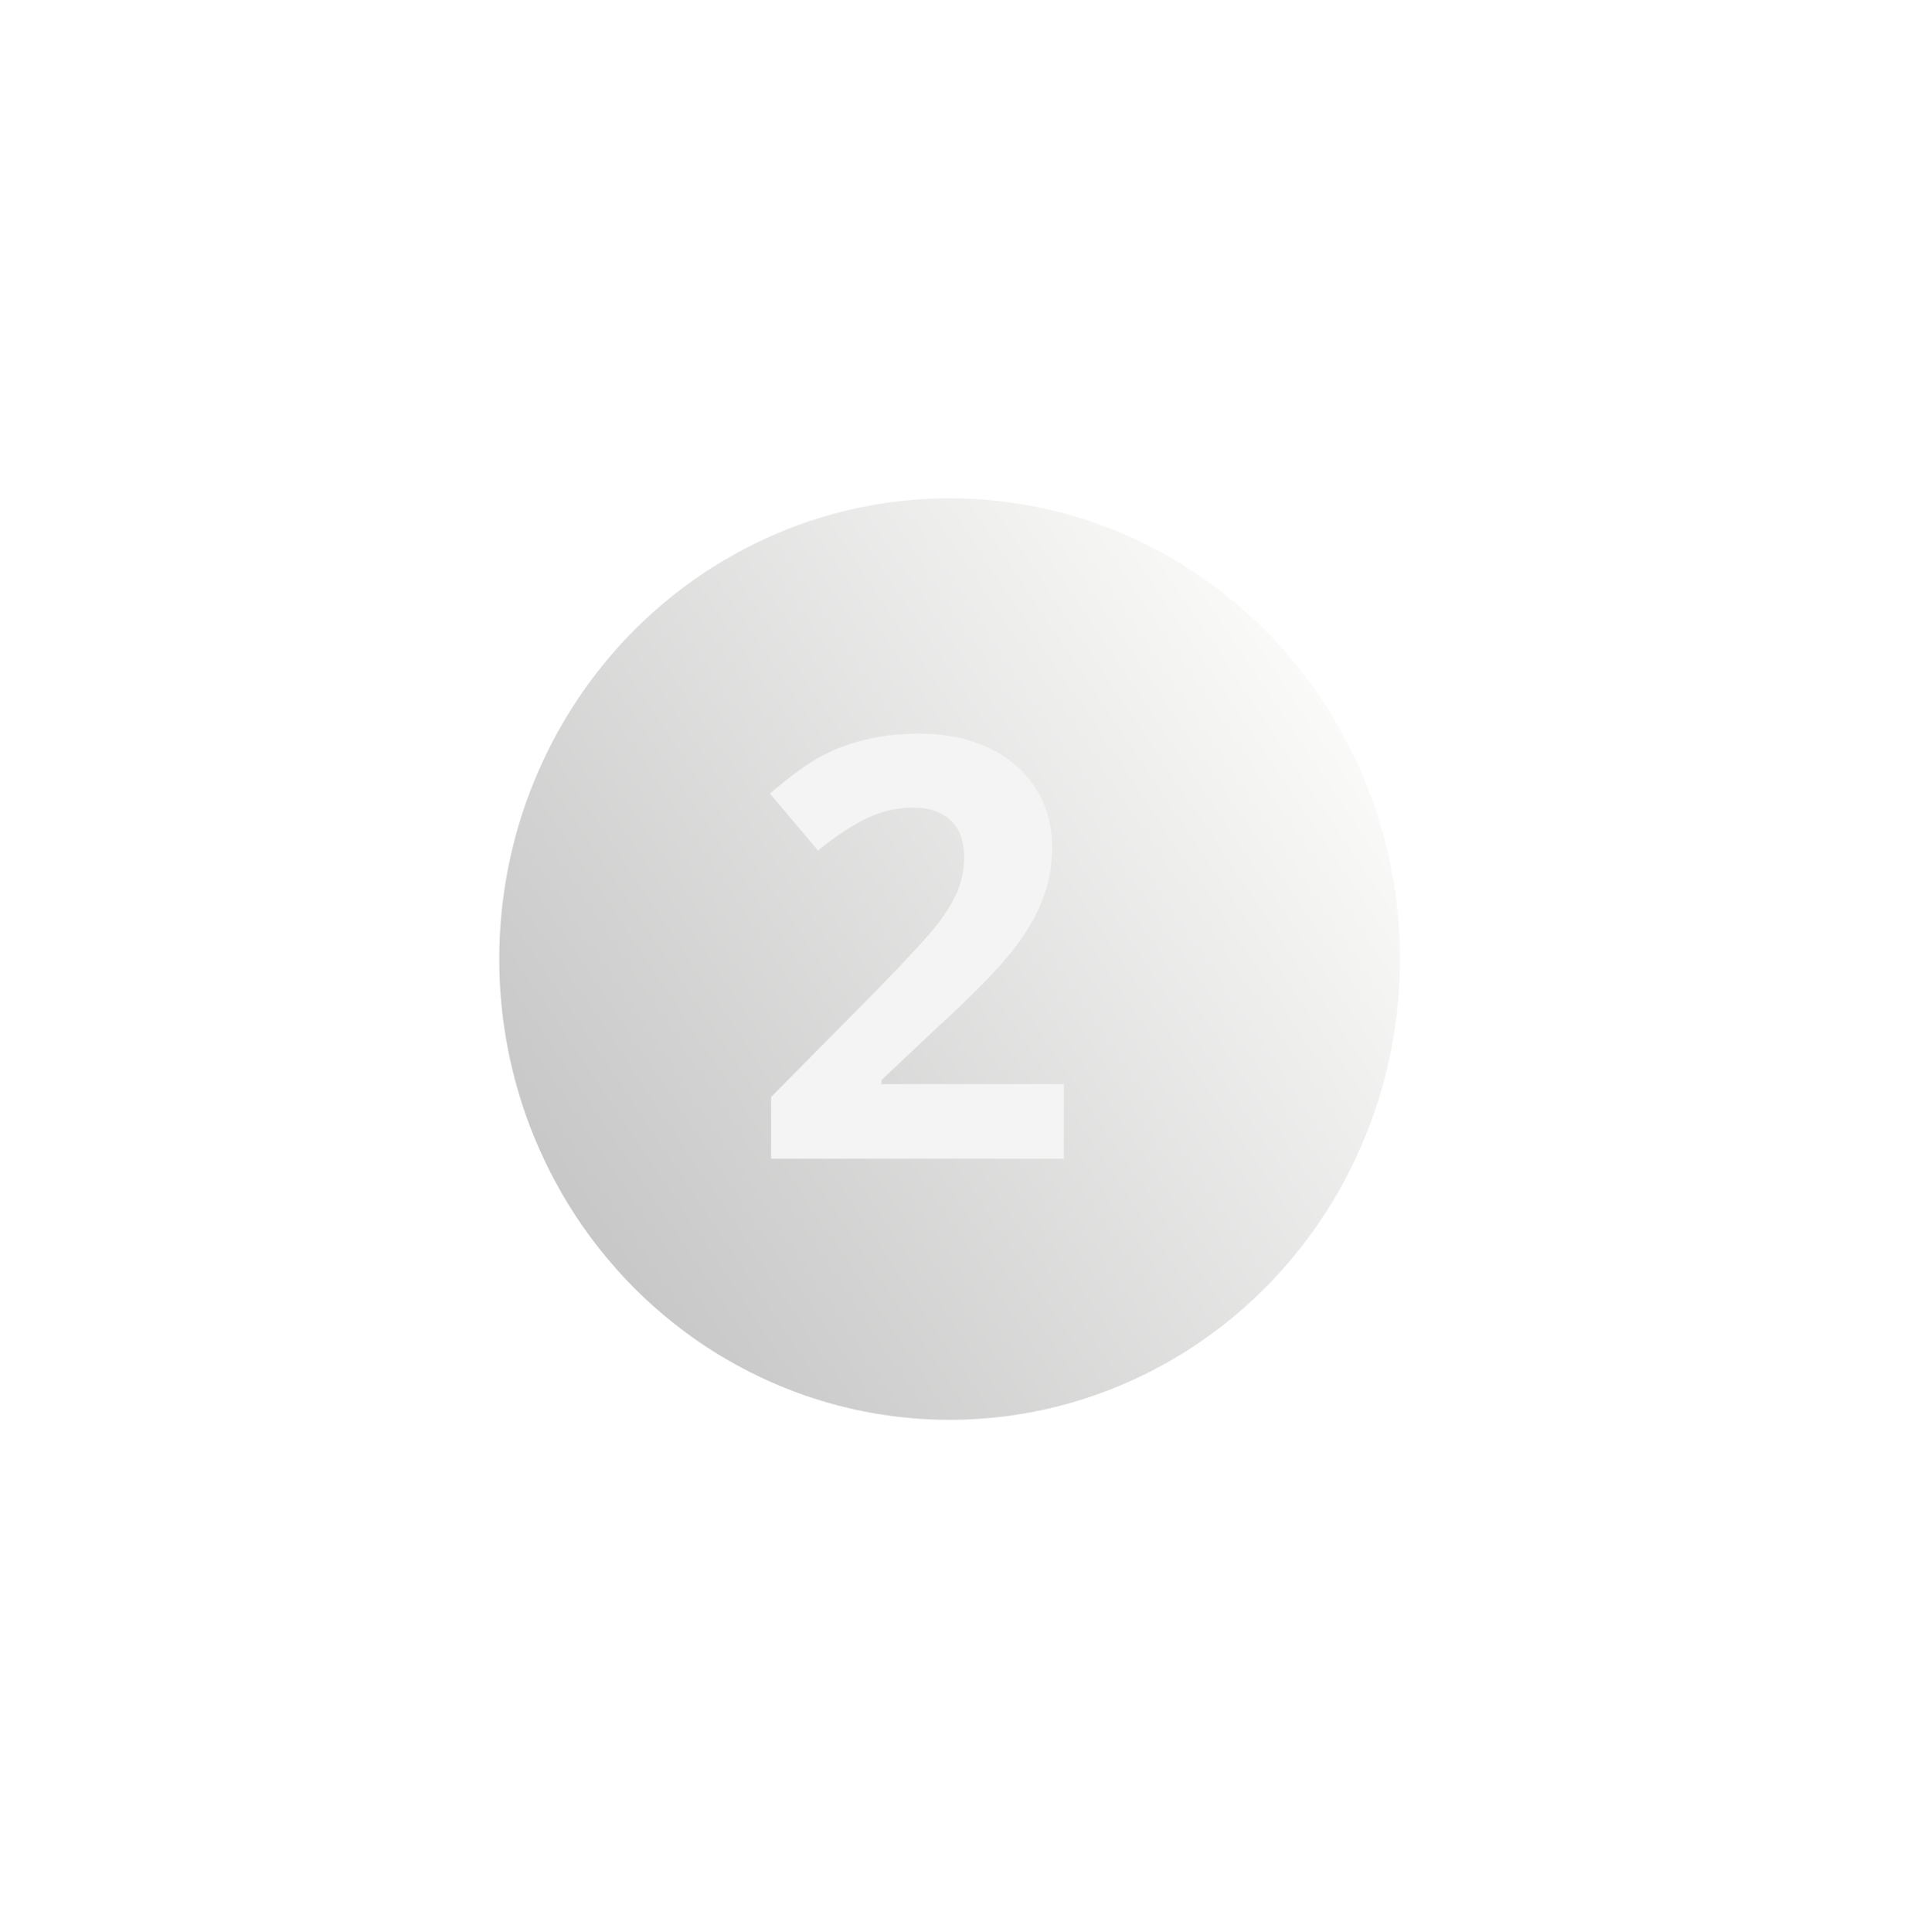 <svg width="78" height="79" viewBox="0 0 78 79" fill="none" xmlns="http://www.w3.org/2000/svg">
<g filter="url(#filter0_f)">
<ellipse cx="38.841" cy="39.216" rx="18.42" ry="18.84" fill="url(#paint0_linear)"/>
</g>
<path d="M43.514 47.377H31.538V44.857L35.839 40.509C37.112 39.205 37.944 38.302 38.335 37.802C38.725 37.294 39.007 36.826 39.178 36.396C39.35 35.966 39.436 35.521 39.436 35.06C39.436 34.373 39.245 33.861 38.862 33.525C38.487 33.189 37.983 33.021 37.35 33.021C36.686 33.021 36.042 33.173 35.417 33.478C34.792 33.783 34.139 34.216 33.46 34.779L31.491 32.447C32.335 31.728 33.034 31.22 33.589 30.923C34.143 30.627 34.749 30.4 35.405 30.244C36.061 30.08 36.796 29.998 37.608 29.998C38.678 29.998 39.624 30.193 40.444 30.584C41.264 30.974 41.901 31.521 42.354 32.224C42.807 32.927 43.034 33.732 43.034 34.638C43.034 35.427 42.893 36.169 42.612 36.865C42.339 37.552 41.909 38.259 41.323 38.986C40.745 39.712 39.721 40.748 38.253 42.091L36.05 44.166V44.33H43.514V47.377Z" fill="#F4F4F4"/>
<defs>
<filter id="filter0_f" x="0.421" y="0.376" width="76.84" height="77.679" filterUnits="userSpaceOnUse" color-interpolation-filters="sRGB">
<feFlood flood-opacity="0" result="BackgroundImageFix"/>
<feBlend mode="normal" in="SourceGraphic" in2="BackgroundImageFix" result="shape"/>
<feGaussianBlur stdDeviation="10" result="effect1_foregroundBlur"/>
</filter>
<linearGradient id="paint0_linear" x1="20.421" y1="53.472" x2="57.783" y2="28.557" gradientUnits="userSpaceOnUse">
<stop stop-color="#C1C1C1"/>
<stop offset="1" stop-color="#FEFEFD"/>
</linearGradient>
</defs>
</svg>
